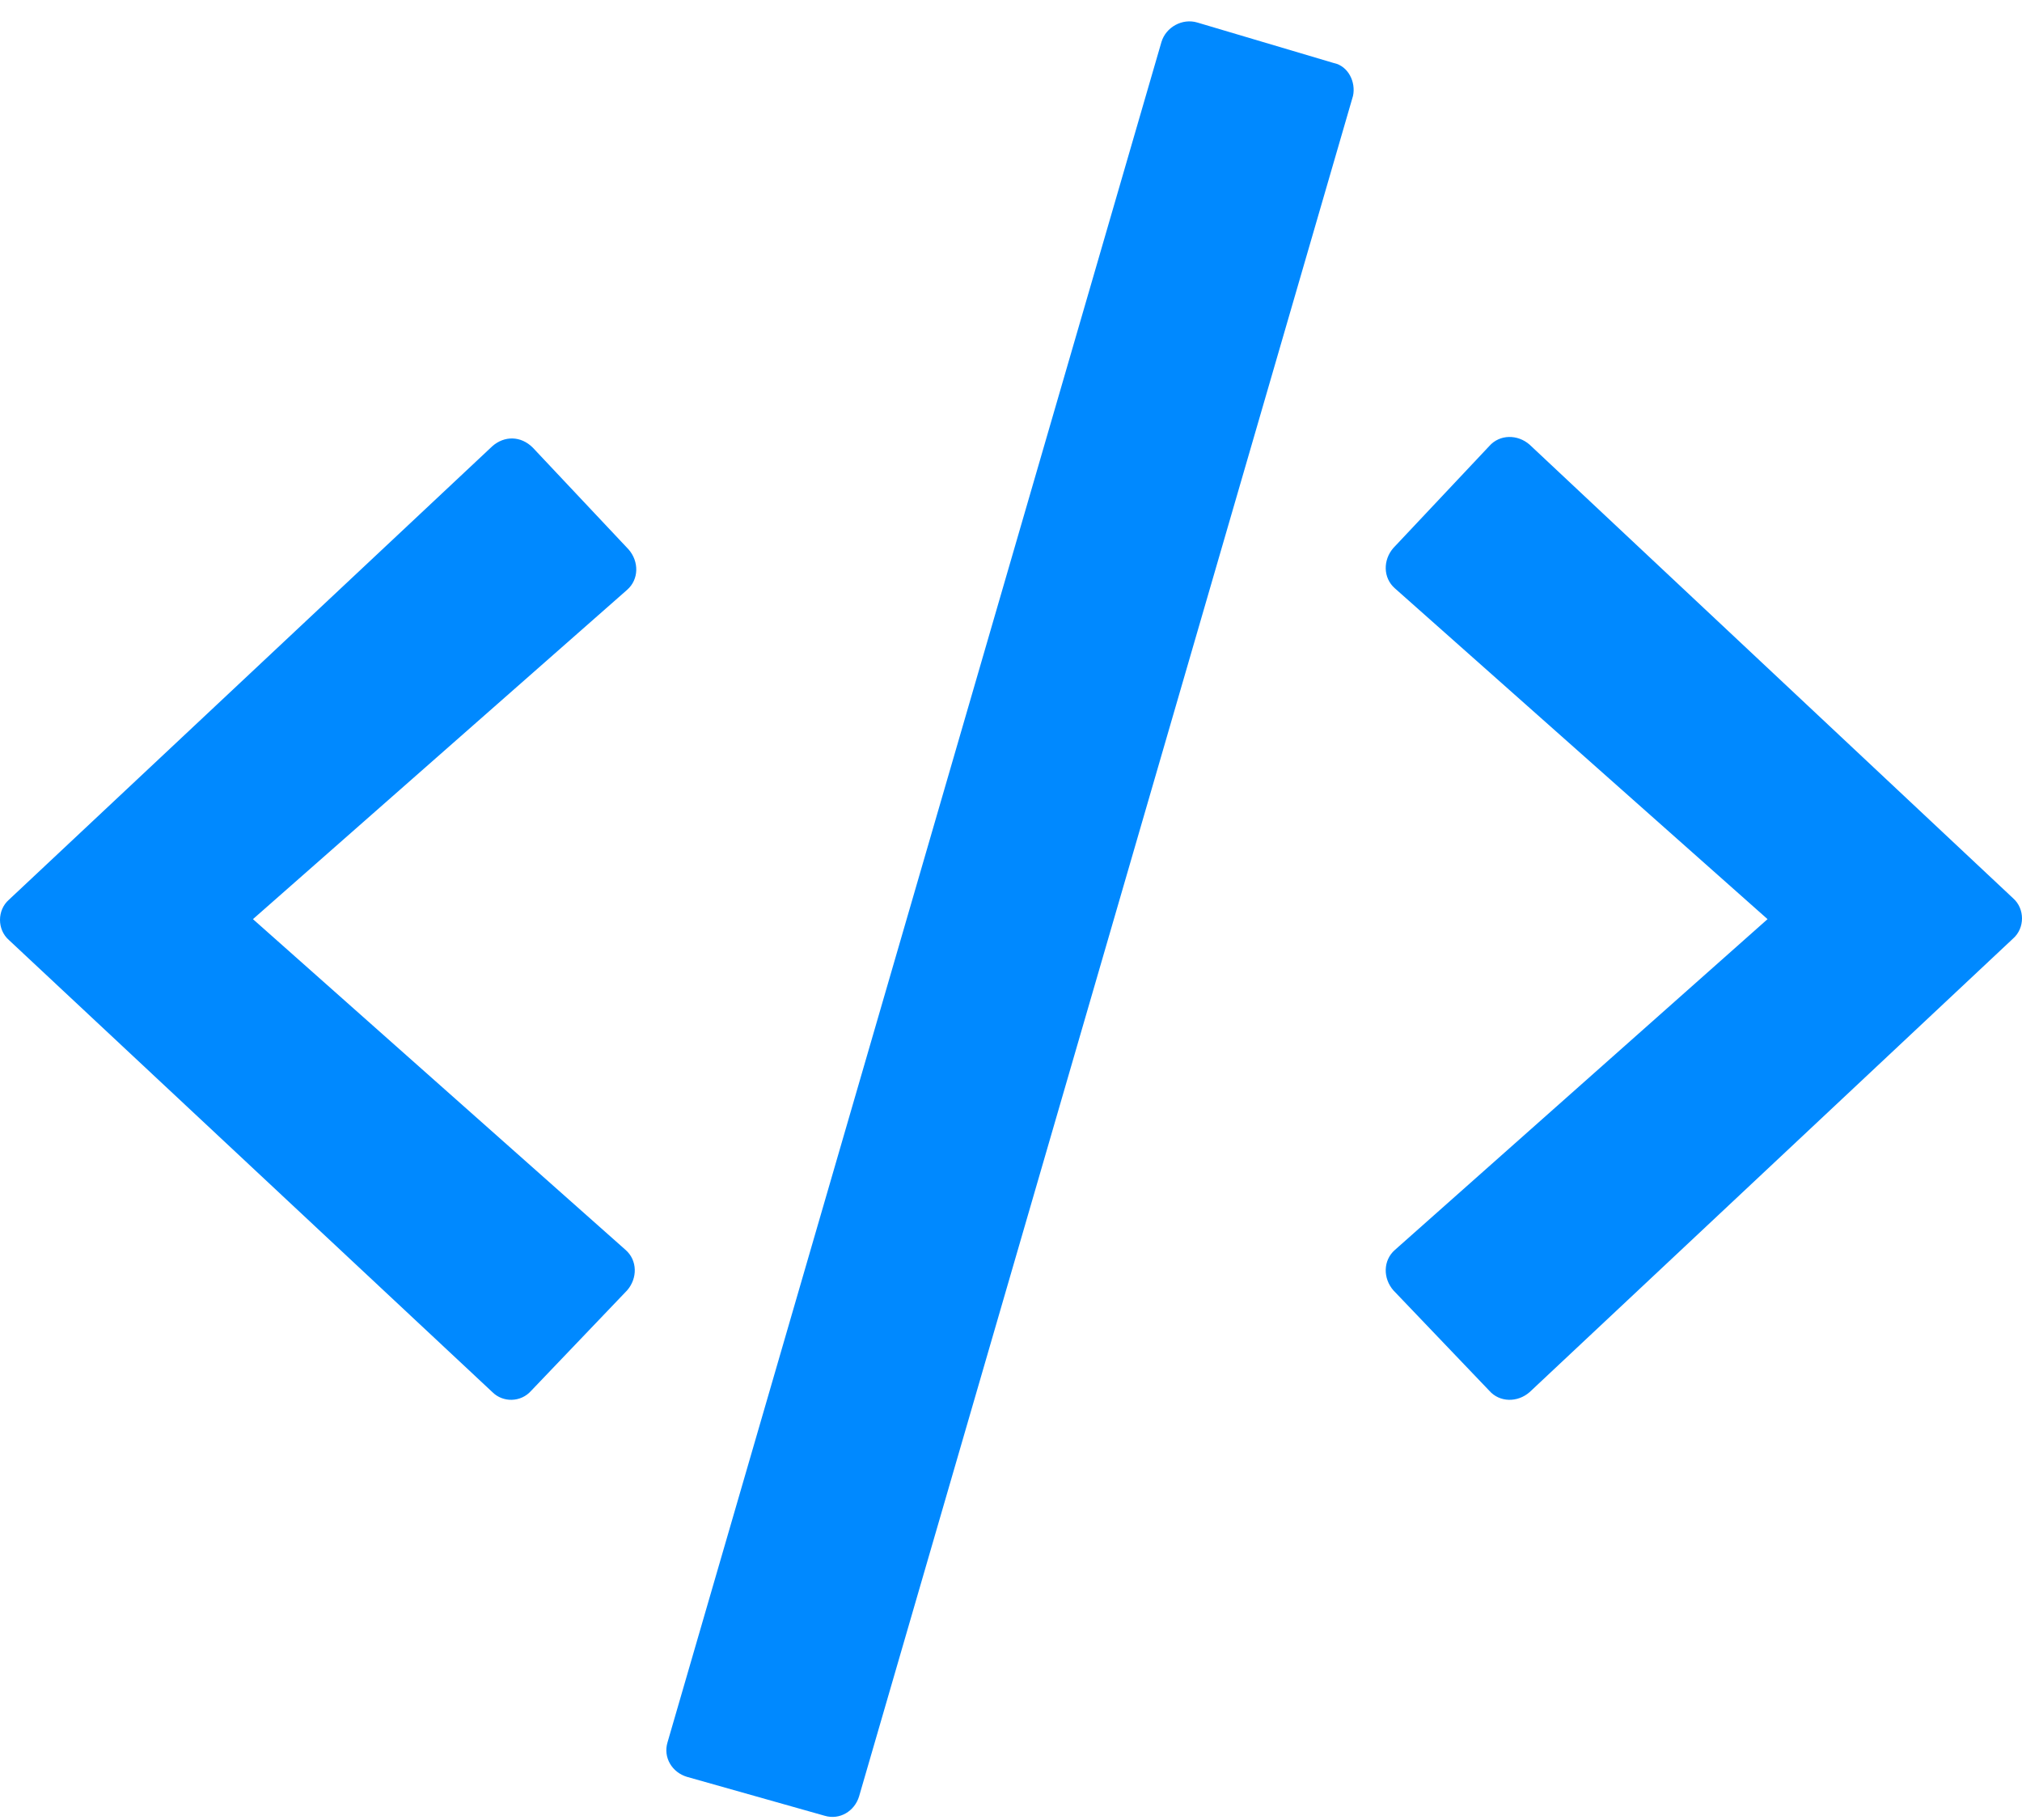 <svg width="50" height="45" viewBox="0 0 50 45" fill="none" xmlns="http://www.w3.org/2000/svg">
<path d="M12.176 34.421L0.222 23.244C-0.074 22.985 -0.074 22.504 0.222 22.245L12.176 11.031C12.472 10.772 12.879 10.772 13.175 11.068L15.544 13.585C15.803 13.881 15.803 14.325 15.507 14.584L6.255 22.726L15.47 30.905C15.766 31.164 15.766 31.609 15.507 31.905L13.138 34.384C12.879 34.68 12.435 34.68 12.176 34.421ZM16.987 43.933C16.617 43.822 16.395 43.452 16.506 43.081L28.72 1.039C28.831 0.669 29.238 0.446 29.608 0.557L32.976 1.557C33.346 1.631 33.531 2.038 33.457 2.371L21.244 44.414C21.133 44.784 20.762 45.006 20.392 44.895L16.987 43.933ZM36.825 34.384L34.456 31.905C34.197 31.609 34.197 31.164 34.493 30.905L43.708 22.726L34.493 14.547C34.197 14.288 34.197 13.844 34.456 13.548L36.825 11.031C37.084 10.735 37.528 10.735 37.824 10.994L49.778 22.208C50.074 22.467 50.074 22.948 49.778 23.207L37.824 34.421C37.528 34.68 37.084 34.68 36.825 34.384Z" fill="#0089FF"/>
</svg>
